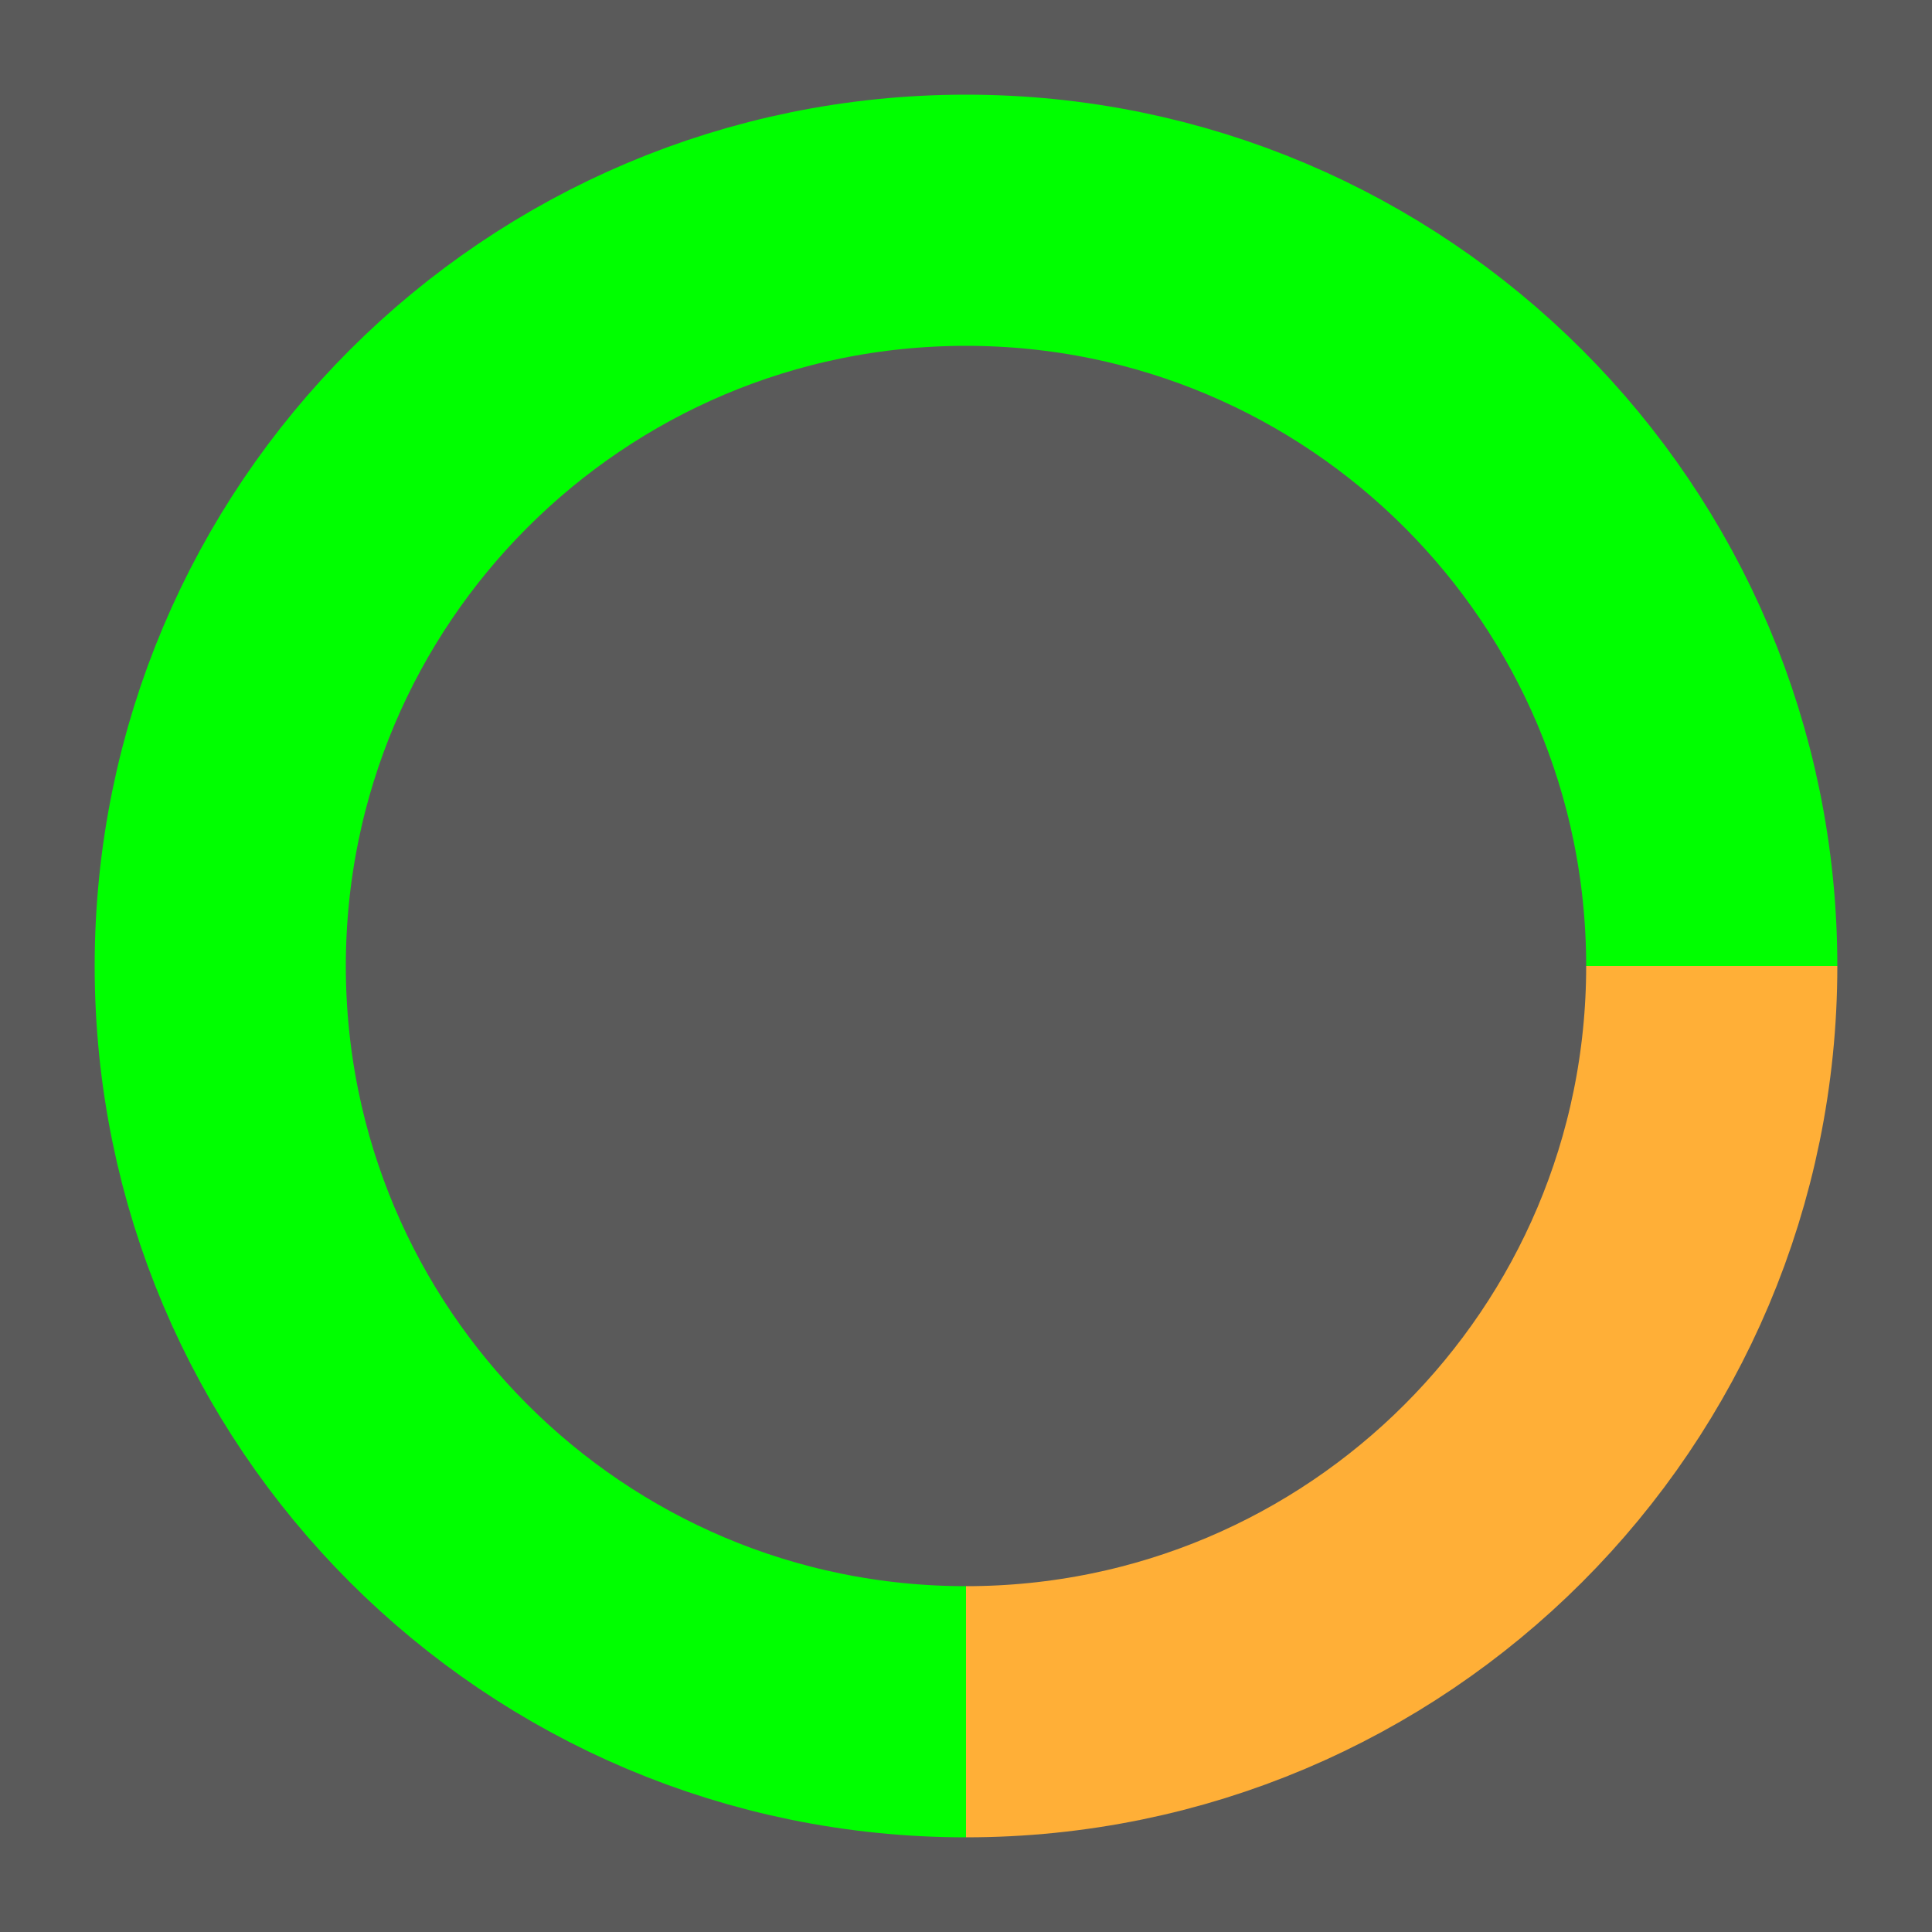 <?xml version="1.0" encoding="utf-8"?>
<!-- Generator: Adobe Illustrator 22.1.0, SVG Export Plug-In . SVG Version: 6.00 Build 0)  -->
<svg version="1.1" id="Layer_1" xmlns="http://www.w3.org/2000/svg" xmlns:xlink="http://www.w3.org/1999/xlink" x="0px" y="0px"
	 viewBox="0 0 500 500" style="enable-background:new 0 0 500 500;" xml:space="preserve">
<style type="text/css">
	.st0{fill:#5A5A5A;}
	.st1{fill:none;stroke:#00FF00;stroke-width:65;stroke-miterlimit:10;}
	.st2{fill:none;stroke:#FFAF37;stroke-width:65;stroke-miterlimit:10;}
</style>
<rect x="-0.5" y="0" class="st0" width="500.5" height="500.5"/>
<path class="st1" d="M250,443c-106.6,0-193-86.4-193-193S143.4,57,250,57s193,86.4,193,193"/>
<path class="st2" d="M443,250c0,106.6-86.4,193-193,193"/>
</svg>
